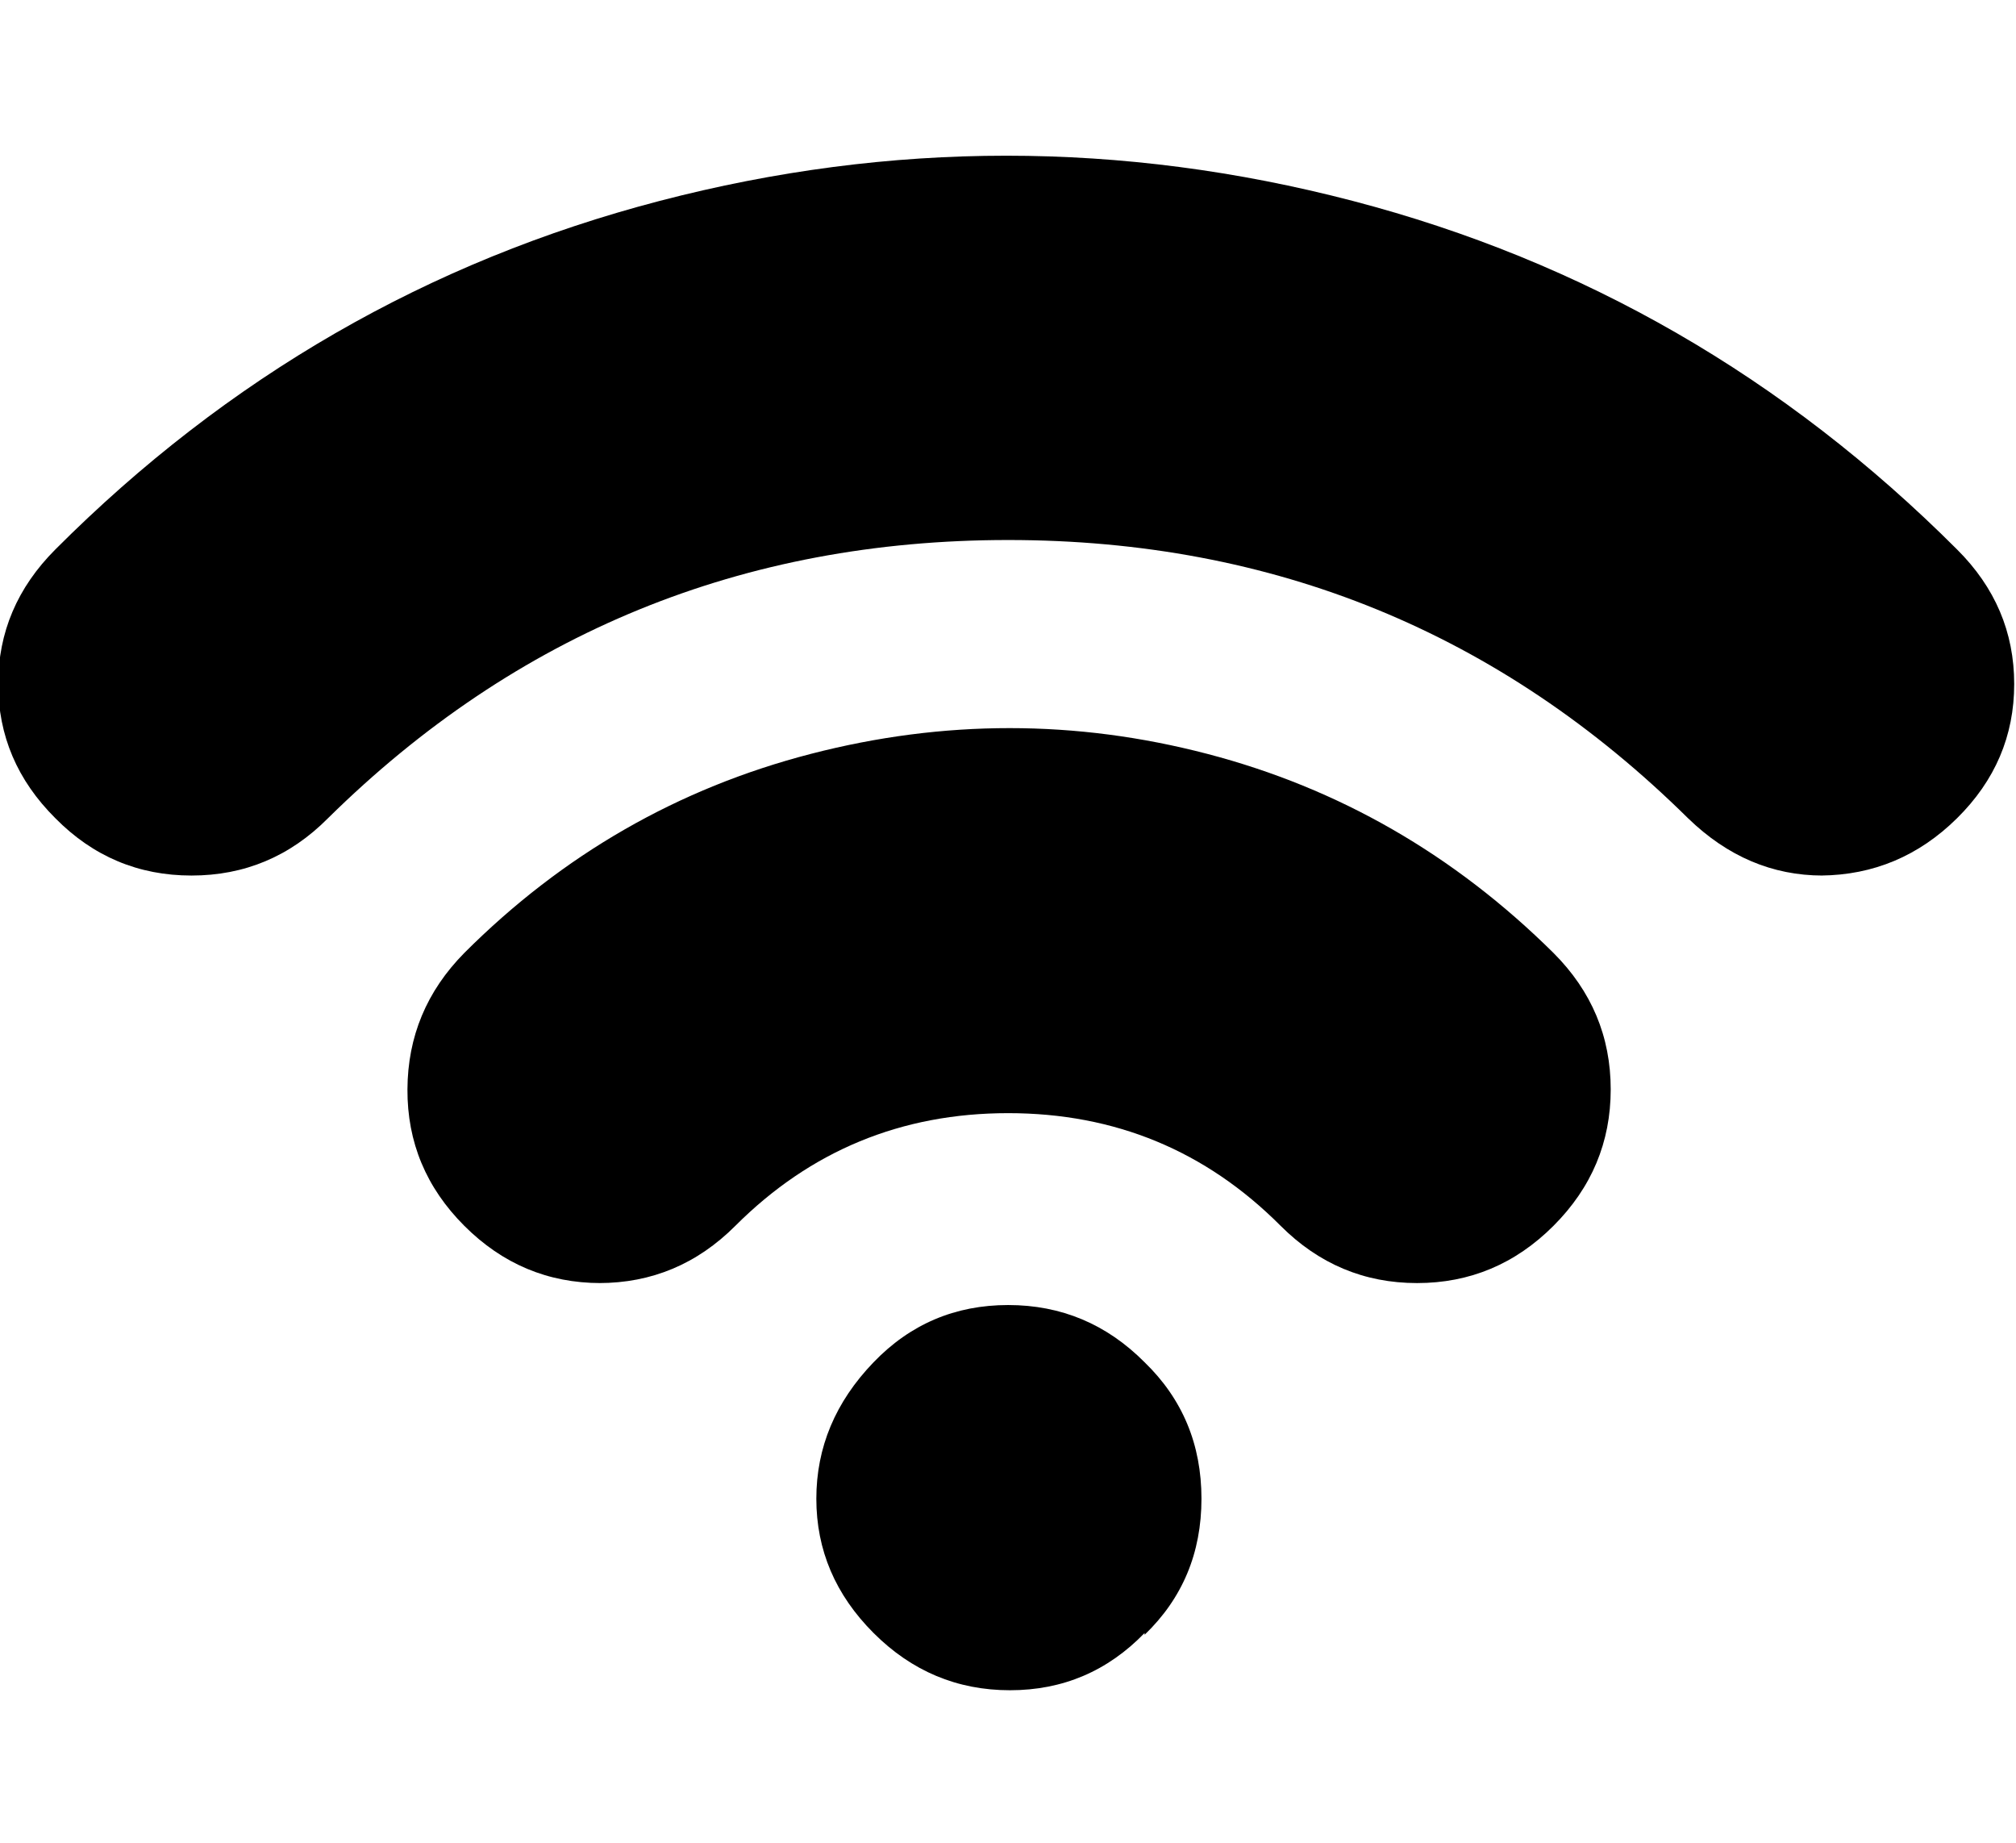 <svg height="512" width="560.1" xmlns="http://www.w3.org/2000/svg"><path d="m318 453.6q-15.4 15.9-37.4 15.9t-37.9-15.9-15.9-37.3 15.9-37.9q15.3-15.9 37.4-15.9t37.9 15.9q15.8 15.3 15.8 37.9t-15.8 37.8z m188.4-210.4q-21 0-37.4-15.9-78.3-77.3-188.9-77.3t-189 77.3q-15.8 15.9-37.9 15.9t-37.8-15.9q-15.9-15.8-15.9-37.3t15.9-37.4q71.6-71.7 167.9-96.8t192.5 0 167.9 96.8q15.9 15.8 15.9 37.4t-15.9 37.3-37.8 15.9z m-339.5 113.2q-22 0-37.9-15.9t-15.8-37.9 15.8-37.9q41-41 96.3-55.3t110.1 0 96.2 55.3q15.9 15.9 15.9 37.9t-15.9 37.9-37.9 15.9-37.9-15.9q-31.2-31.3-75.7-31.3t-75.8 31.3q-15.9 15.9-37.9 15.9z" /></svg>